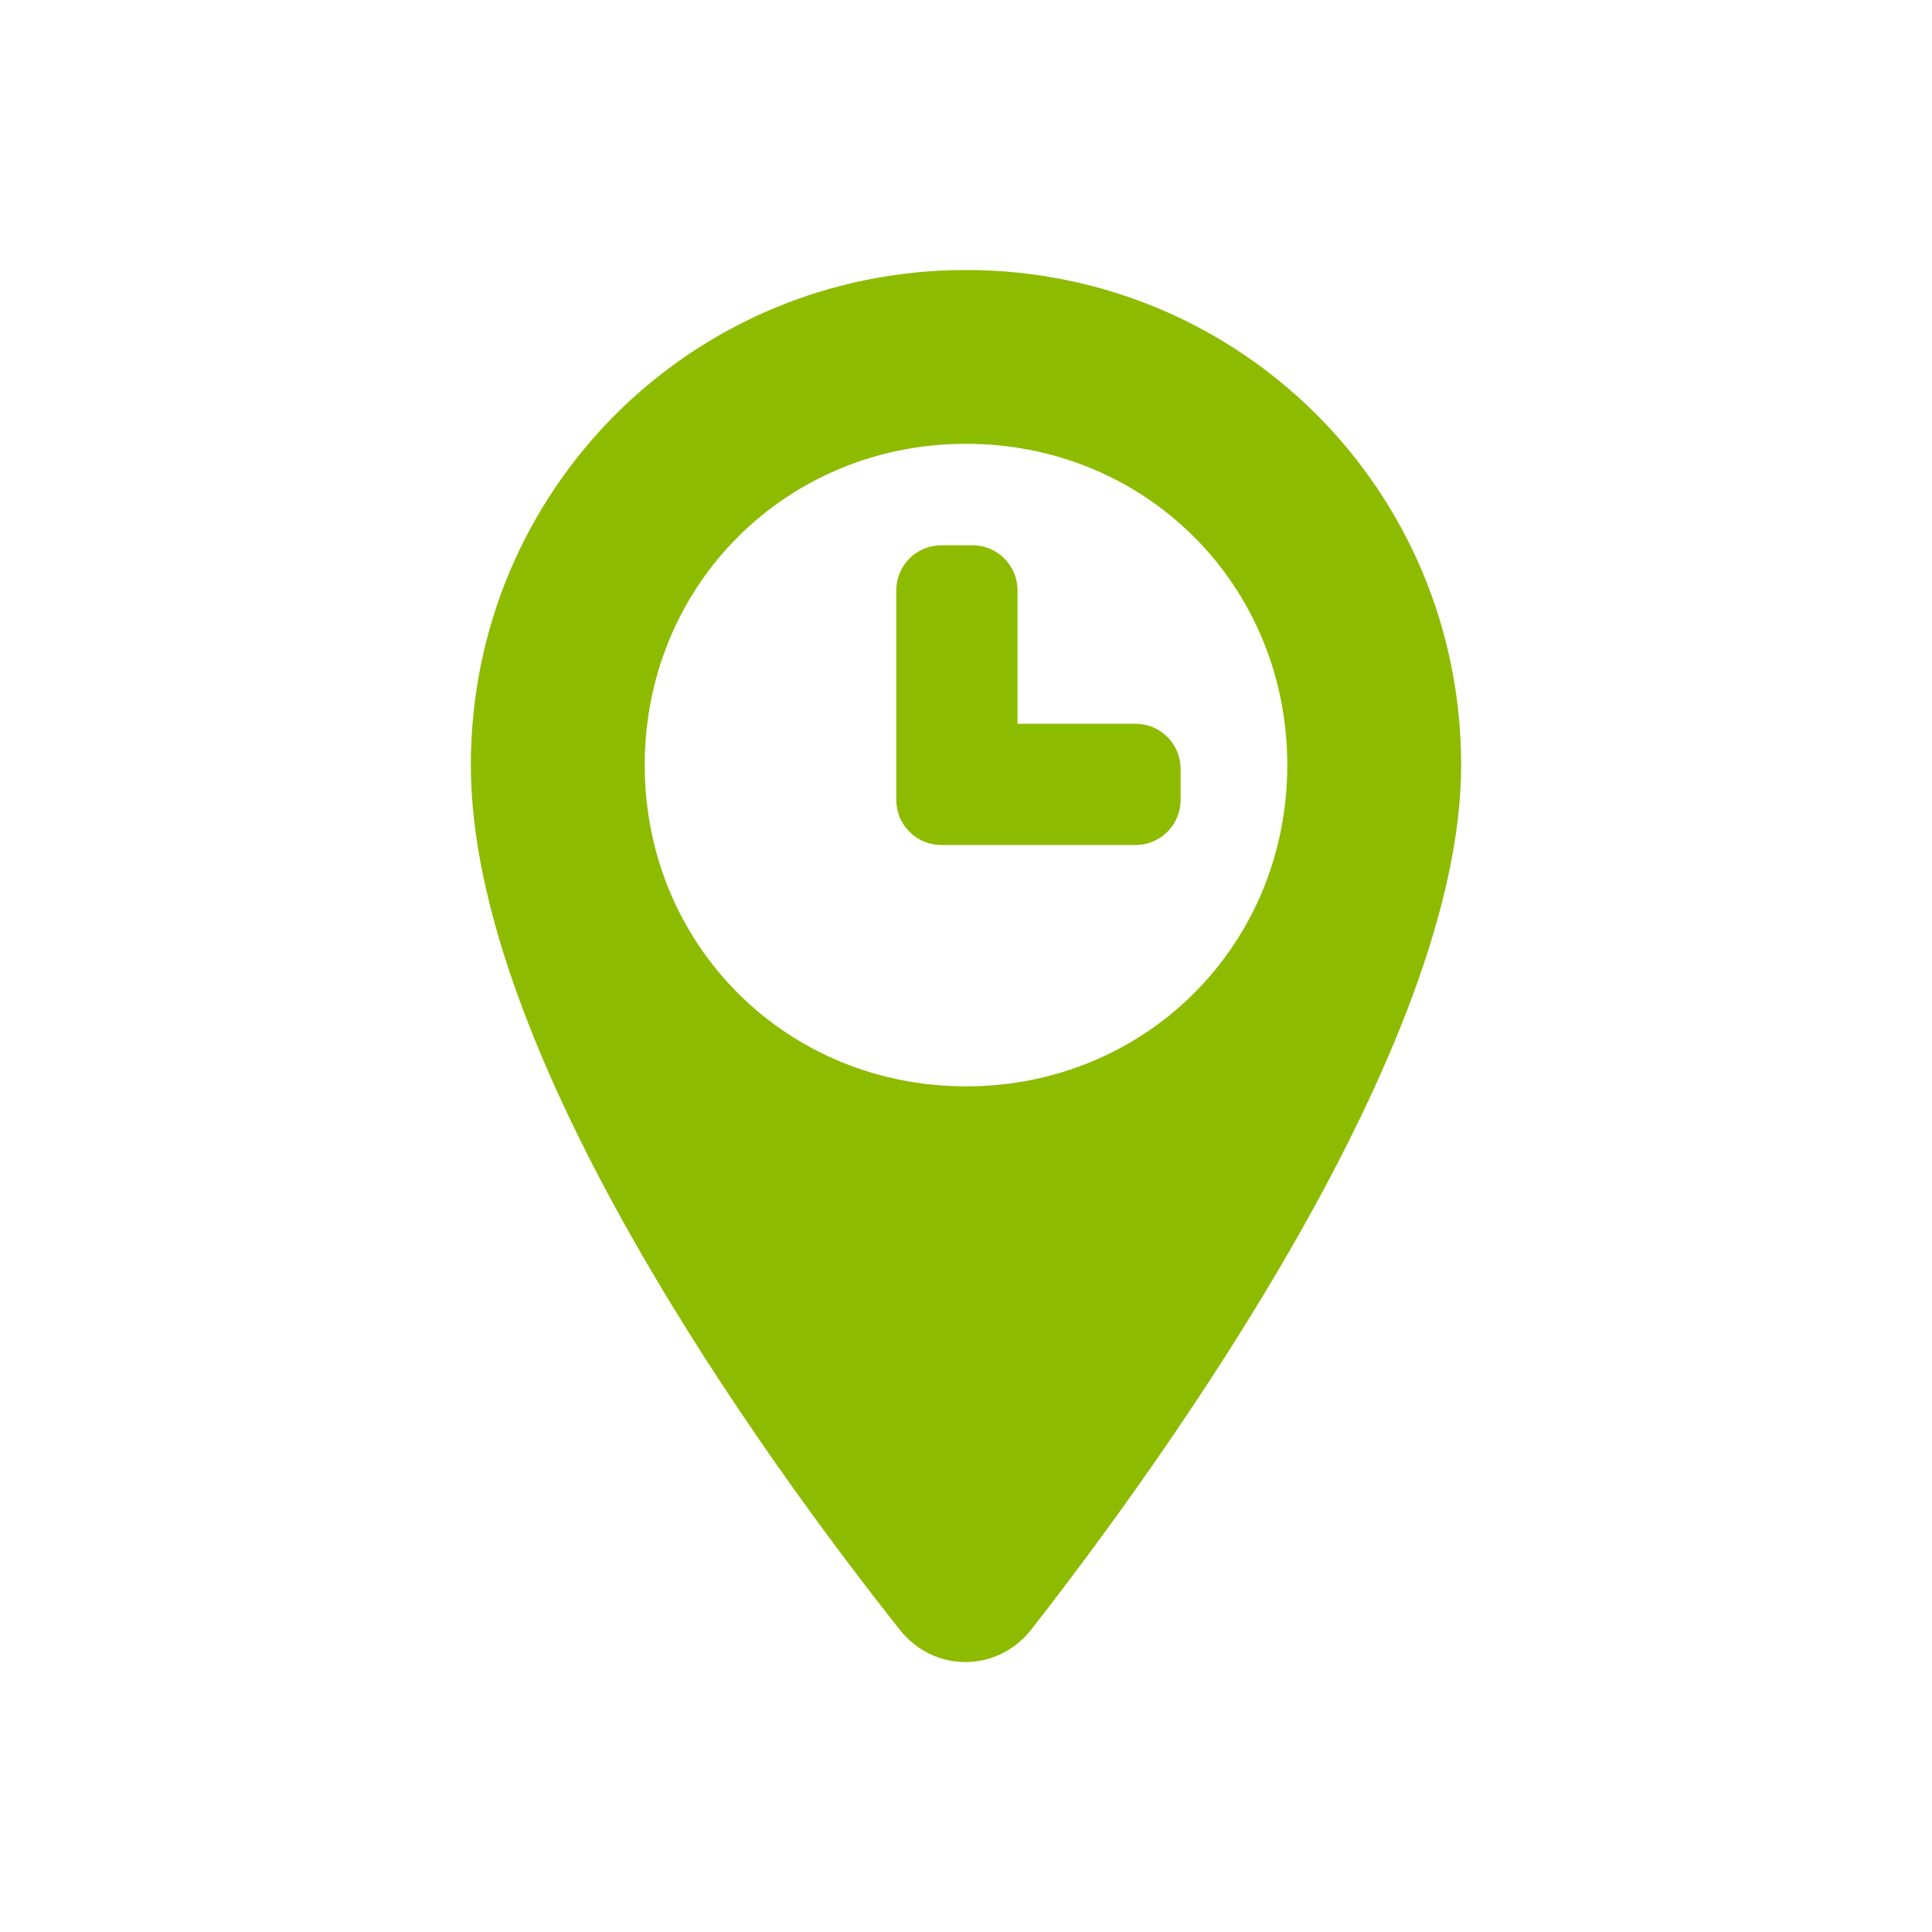<svg width="24" height="24" viewBox="0 0 24 24" fill="none" xmlns="http://www.w3.org/2000/svg">
	<path fill-rule="evenodd" clip-rule="evenodd" d="M12 3.354C8.589 3.354 5.849 6.093 5.849 9.505C5.849 13.106 9.503 18.132 11.179 20.247C11.603 20.783 12.393 20.779 12.813 20.24C14.485 18.099 18.151 13.004 18.151 9.505C18.151 6.093 15.411 3.354 12 3.354ZM12 13.495C9.766 13.495 8.009 11.739 8.009 9.504C8.009 7.27 9.764 5.513 12 5.513C14.234 5.513 15.991 7.268 15.991 9.504C15.991 11.739 14.234 13.495 12 13.495Z" fill="#8DBB00"/>
	<path d="M11.693 6.774C11.384 6.774 11.134 7.024 11.134 7.333V9.938C11.134 10.246 11.384 10.497 11.693 10.497H12.081C12.085 10.497 12.09 10.497 12.094 10.497H14.107C14.415 10.497 14.666 10.246 14.666 9.938V9.55C14.666 9.241 14.415 8.991 14.107 8.991H12.64V7.333C12.64 7.024 12.39 6.774 12.081 6.774H11.693Z" fill="#8DBB00"/>
</svg>
